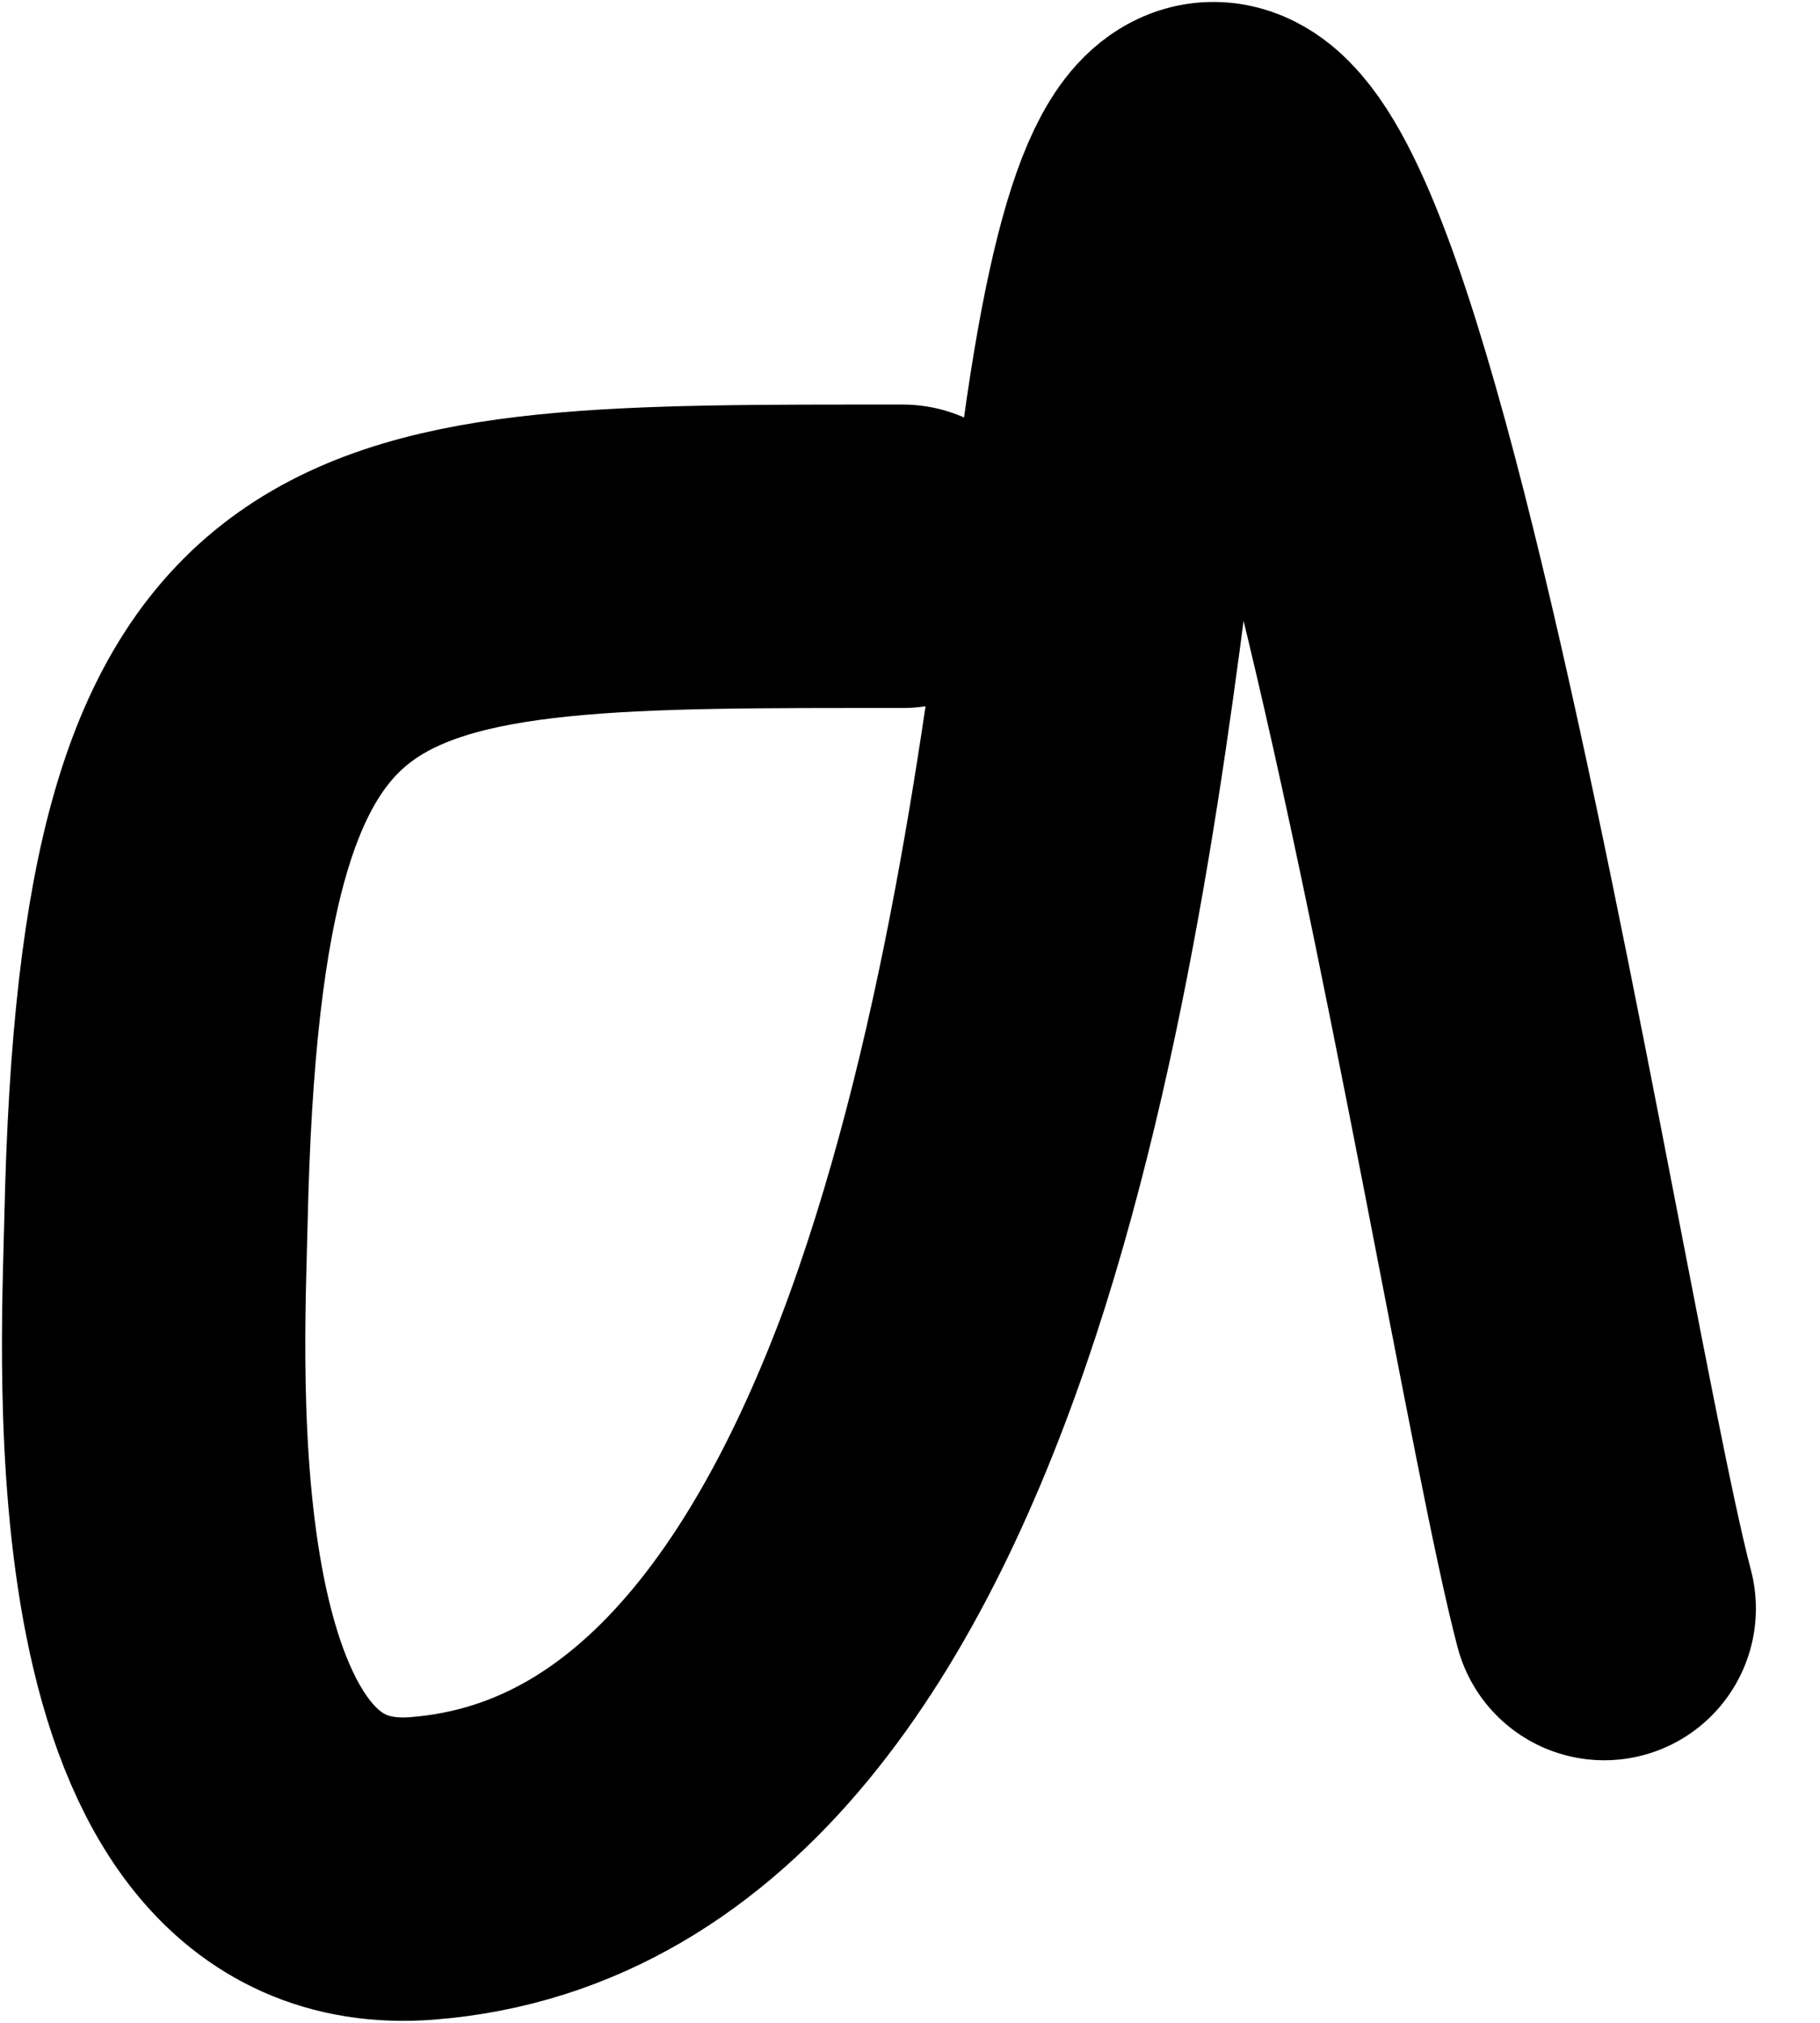 <svg width="18" height="20" viewBox="0 0 18 20" fill="none" xmlns="http://www.w3.org/2000/svg">
<path d="M8.929 5.5C3.421 5.5 1.691 5.419 1.543 12.051C1.511 13.506 1.205 18.705 4.176 18.473C9.528 18.055 10.505 8.275 10.984 4.601C12.324 -5.667 15.035 12.75 15.866 15.904" stroke="black" stroke-width="3" stroke-linecap="round"/>
</svg>
